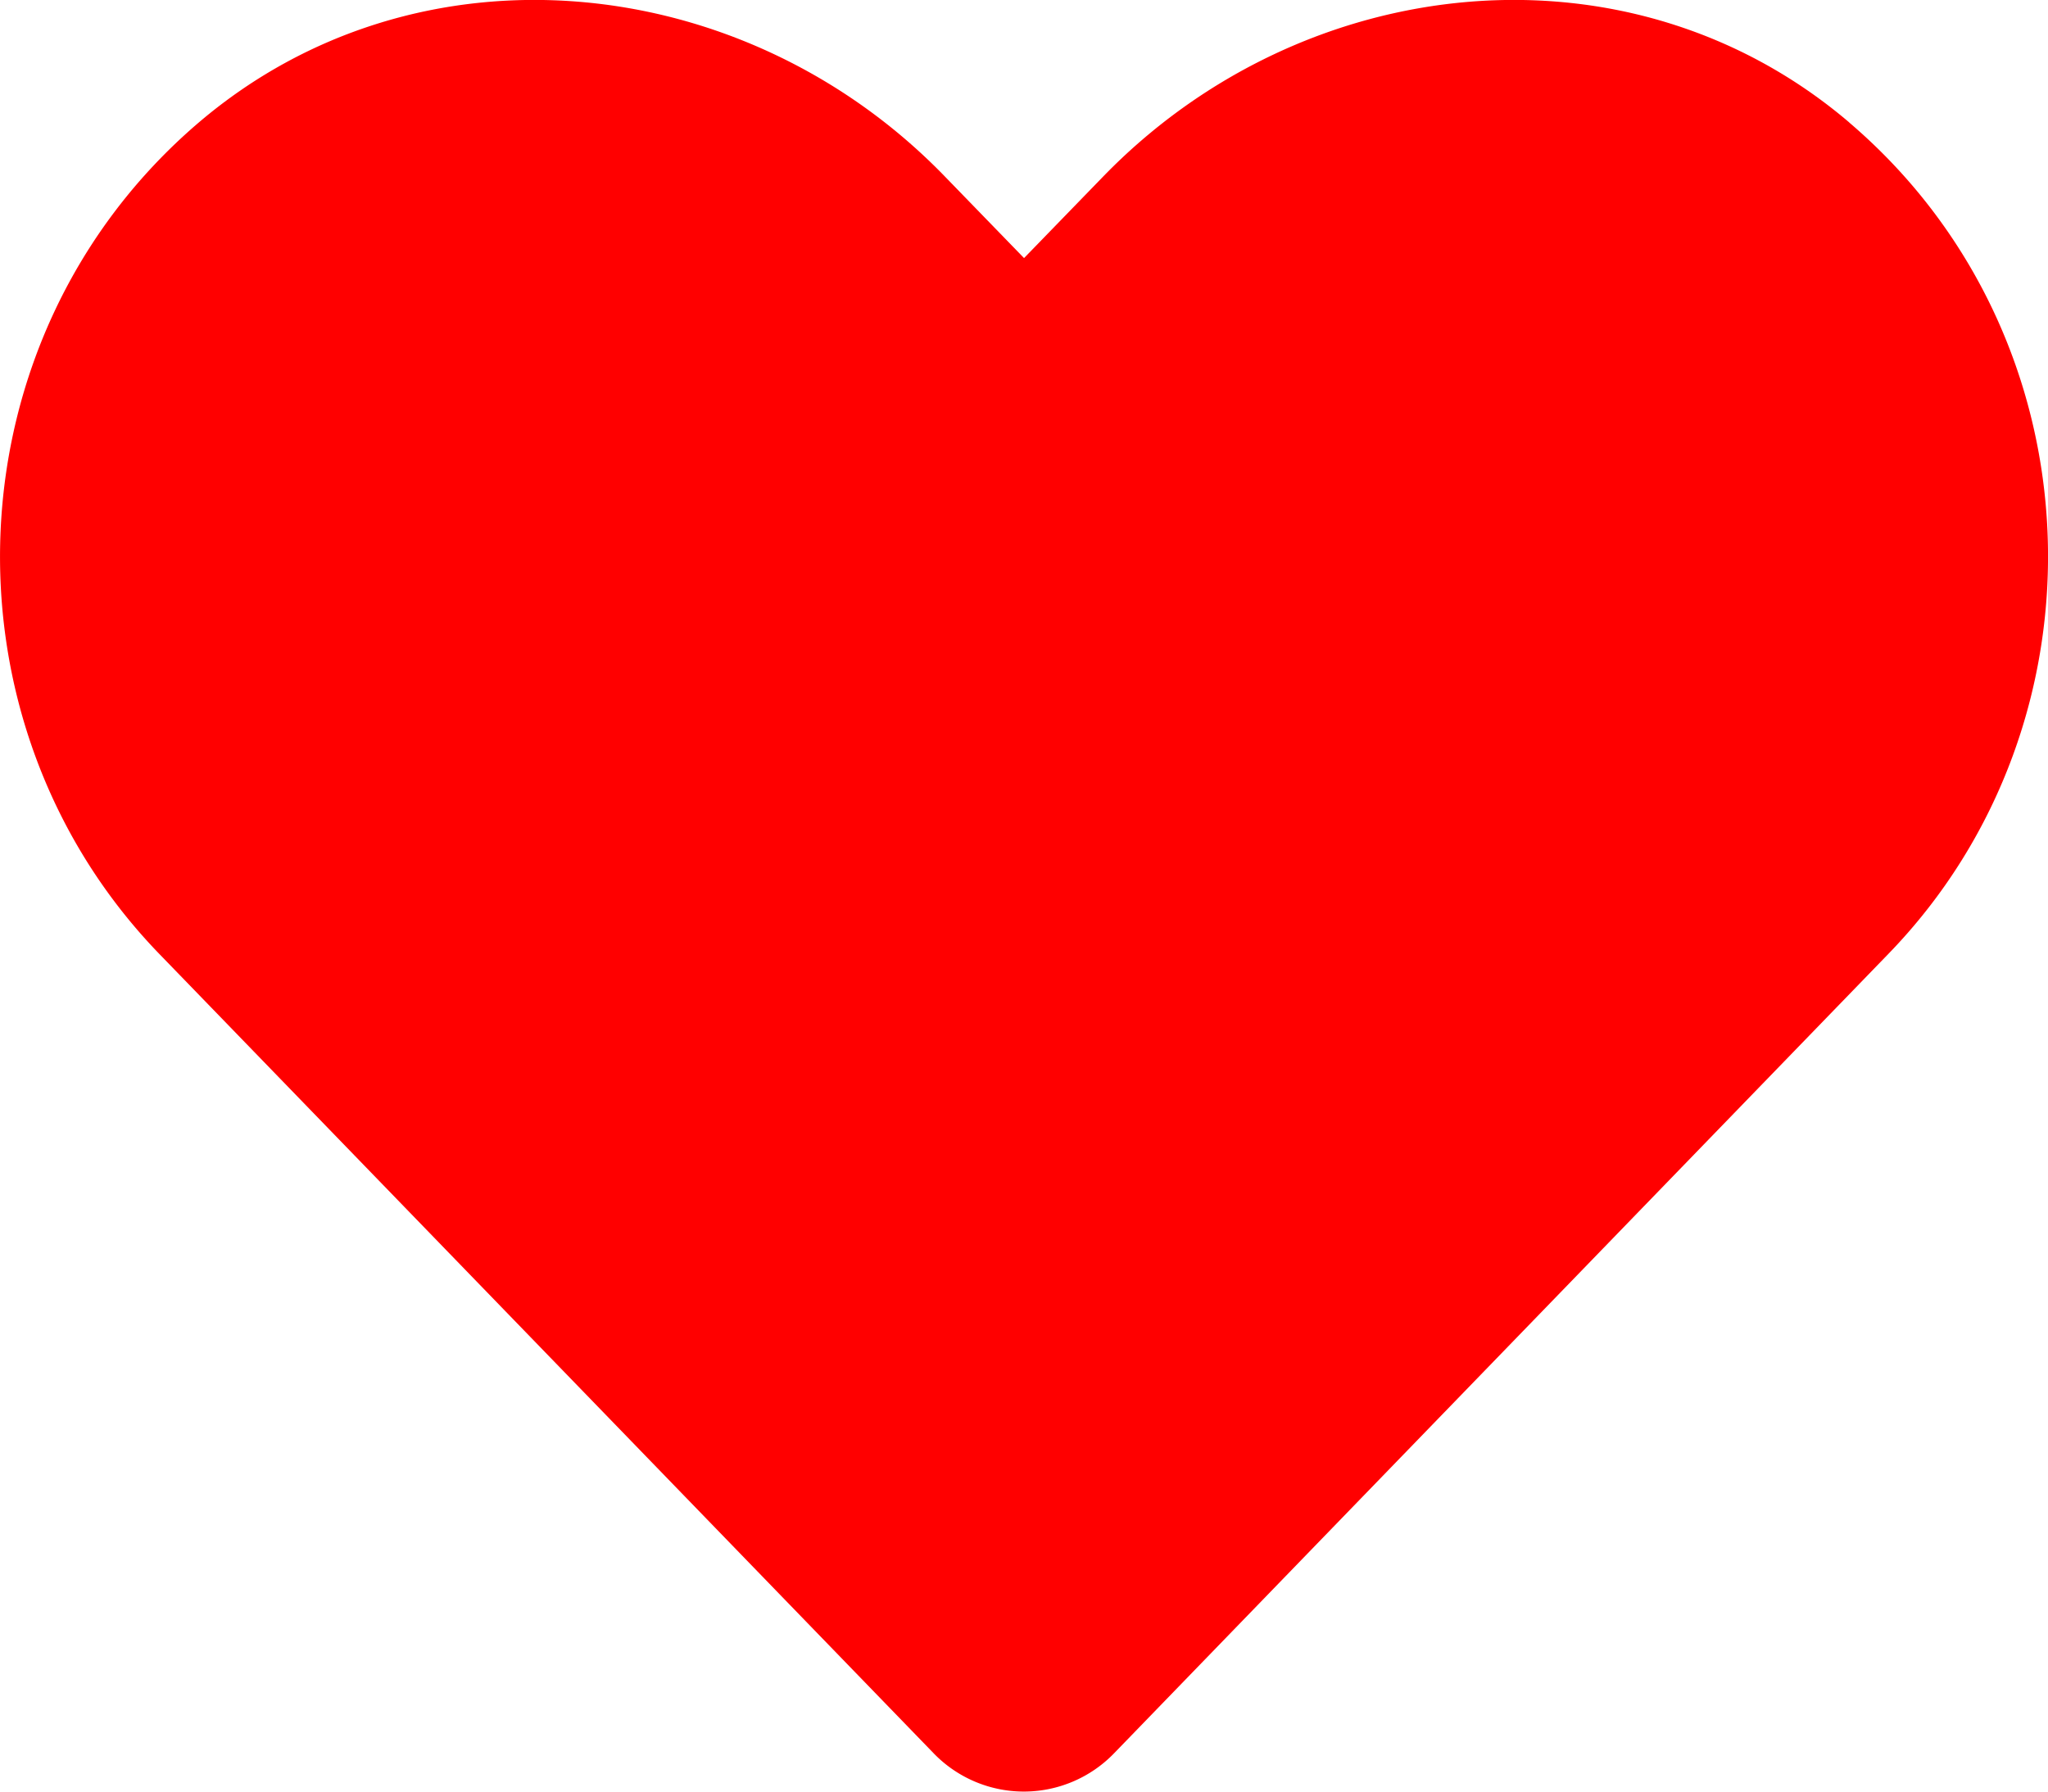 <svg xmlns="http://www.w3.org/2000/svg" width="22.857" height="20" viewBox="925 12495 22.857 20"><path d="M945.639 12496.367c-2.447-2.085-6.085-1.71-8.33.607l-.88.907-.88-.907c-2.24-2.317-5.883-2.692-8.33-.607-2.803 2.393-2.95 6.688-.442 9.281l8.639 8.92a1.4 1.4 0 0 0 2.022 0l8.638-8.92c2.514-2.593 2.366-6.888-.437-9.28Z" fill="red" fill-rule="evenodd" data-name="Icon awesome-heart"/></svg>